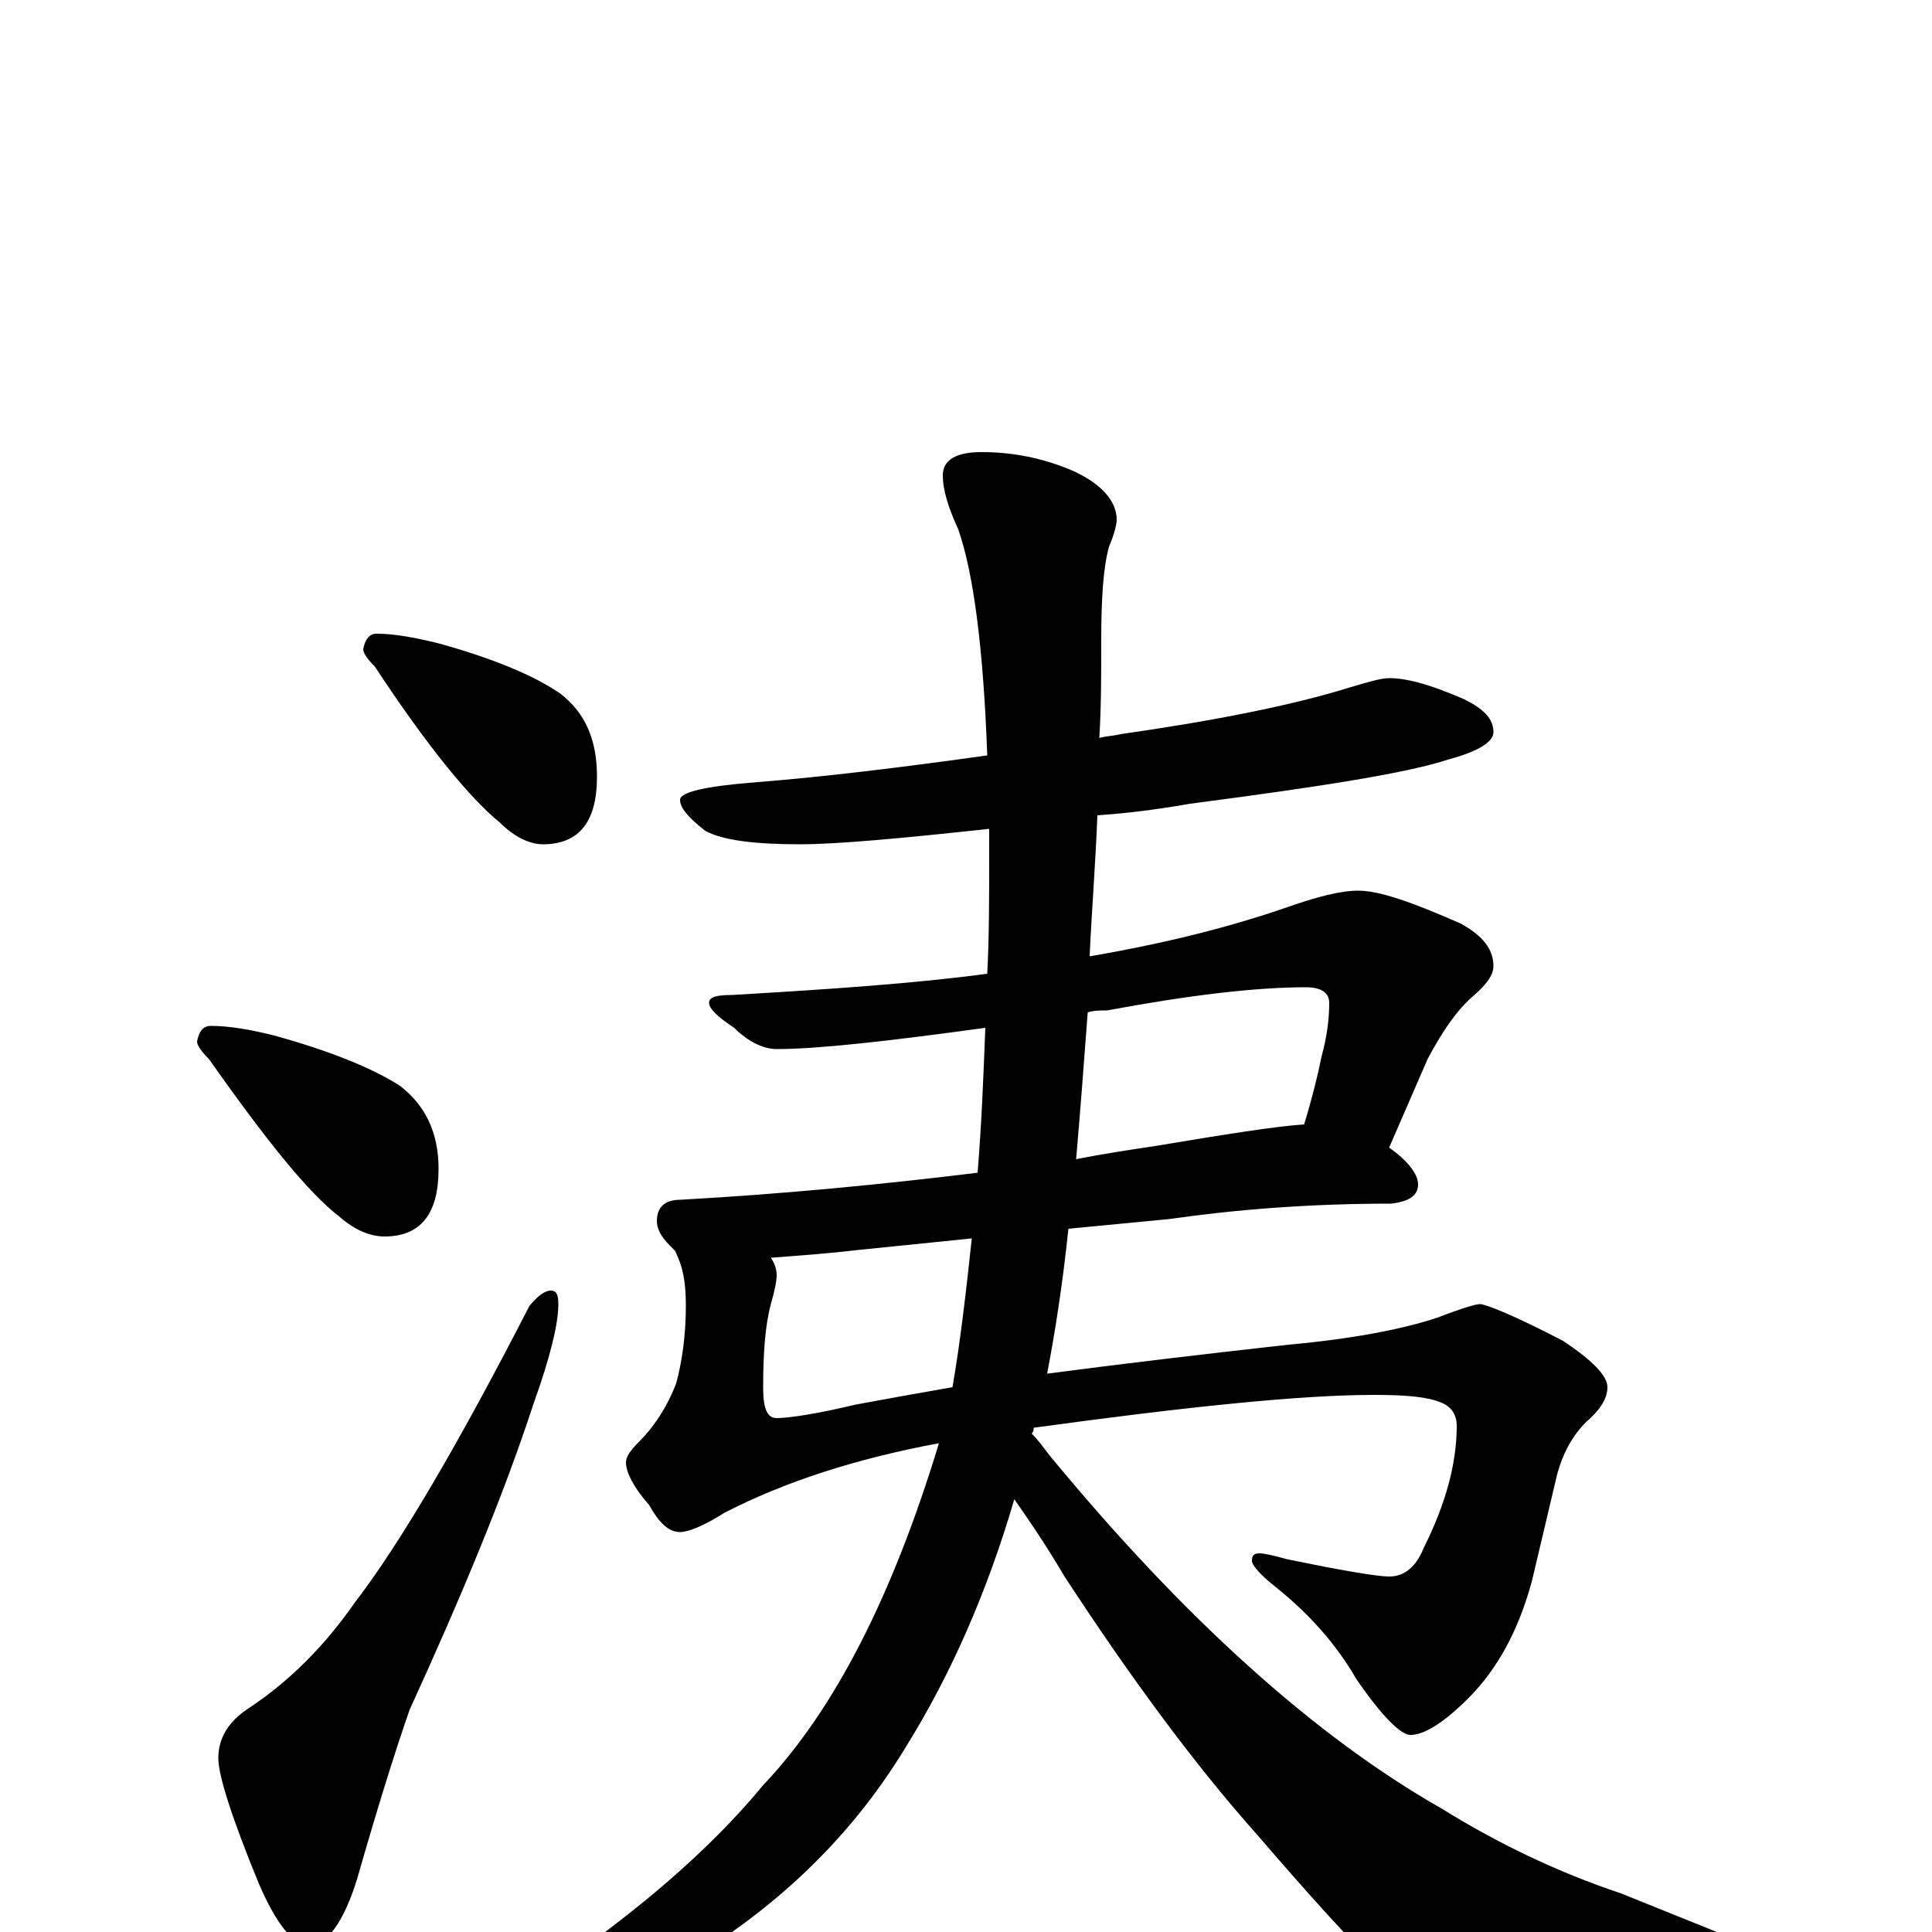 <?xml version="1.0" encoding="utf-8" ?>
<!DOCTYPE svg PUBLIC "-//W3C//DTD SVG 1.1//EN" "http://www.w3.org/Graphics/SVG/1.1/DTD/svg11.dtd">
<svg version="1.1" id="Layer_1" xmlns="http://www.w3.org/2000/svg" xmlns:xlink="http://www.w3.org/1999/xlink" x="0px" y="145px" width="1000px" height="1000px" viewBox="0 0 1000 1000" enable-background="new 0 0 1000 1000" xml:space="preserve">
<g id="Layer_1">
<path id="glyph" transform="matrix(1 0 0 -1 0 1000)" d="M195,672C204,672 215,670 227,667C256,659 277,650 290,641C303,631 309,617 309,598C309,575 300,563 281,563C274,563 266,567 259,574C243,587 221,614 194,655C190,659 188,662 188,664C189,669 191,672 195,672M109,469C119,469 130,467 142,464C171,456 193,447 207,438C220,428 227,414 227,395C227,372 218,360 199,360C192,360 184,363 176,370C159,383 137,411 108,452C104,456 102,459 102,461C103,466 105,469 109,469M285,332C288,332 289,330 289,325C289,315 285,298 276,273C261,227 239,174 212,115C204,92 195,63 185,28C178,5 169,-7 160,-7C152,-7 143,4 134,25C120,59 113,81 113,90C113,100 118,109 129,116C150,130 168,148 184,171C207,201 237,252 274,324C278,329 282,332 285,332M719,649C729,649 742,645 758,638C768,633 773,628 773,621C773,616 765,611 750,607C729,600 685,593 616,584C599,581 583,579 568,578C567,552 565,528 564,505C599,511 633,519 665,530C682,536 694,539 703,539C714,539 731,533 756,522C767,516 773,509 773,500C773,495 769,490 762,484C753,476 746,465 739,452l-20,-46C729,399 734,392 734,387C734,381 729,378 720,377C678,377 640,374 605,369l-52,-5C550,335 546,310 542,289C580,294 622,299 667,304C700,307 726,312 744,318C757,323 764,325 766,325C769,325 784,319 809,306C824,296 832,288 832,282C832,276 828,270 821,264C814,257 809,248 806,237l-13,-55C786,156 775,136 760,121C747,108 737,102 730,102C725,102 715,112 702,131C691,150 677,165 661,178C652,185 648,190 648,192C648,195 649,196 652,196C654,196 659,195 666,193C695,187 713,184 719,184C727,184 733,189 737,199C748,221 754,242 754,262C754,268 751,272 746,274C739,277 728,278 711,278C674,278 615,272 535,261C535,260 535,259 534,258C537,255 540,251 543,247C613,162 681,101 746,64C775,46 806,31 839,20l67,-27C927,-16 938,-22 938,-27C938,-32 932,-36 920,-37C893,-43 851,-46 796,-46C762,-46 737,-40 722,-27C699,-5 676,21 651,50C618,87 585,132 551,184C541,201 532,214 525,224C511,176 492,133 469,96C443,53 408,18 364,-10C323,-34 288,-46 258,-46C253,-46 250,-45 250,-43C313,-4 362,36 395,76C432,115 462,174 486,253C443,245 406,233 375,217C364,210 356,207 352,207C346,207 341,212 336,221C328,230 324,238 324,243C324,246 326,249 331,254C338,261 345,271 350,284C353,295 355,309 355,324C355,334 354,342 351,349C350,351 350,352 349,353C348,354 348,354 347,355C342,360 340,364 340,368C340,375 344,379 352,379C406,382 457,387 506,393C508,417 509,442 510,468C459,461 423,457 402,457C395,457 387,461 380,468C371,474 367,478 367,481C367,484 371,485 379,485C430,488 474,491 511,496C512,515 512,536 512,557C512,562 512,566 512,571C466,566 433,563 414,563C391,563 374,565 365,570C356,577 352,582 352,586C352,590 365,593 390,595C428,598 468,603 511,609C509,664 504,703 496,726C491,737 488,746 488,754C488,762 495,766 508,766C524,766 540,763 556,756C571,749 578,740 578,731C578,729 577,724 574,717C571,706 570,690 570,668C570,651 570,634 569,618C572,619 576,619 580,620C629,627 669,635 698,644C708,647 715,649 719,649M563,476C561,449 559,423 557,400C572,403 586,405 599,407C635,413 660,417 675,418C679,431 682,443 684,453C687,464 688,473 688,481C688,486 684,489 676,489C650,489 616,485 573,477C570,477 566,477 563,476M493,282C497,305 500,331 503,359l-59,-6C427,351 412,350 399,349C401,346 402,343 402,340C402,337 401,332 399,325C396,314 395,299 395,282C395,271 397,266 402,266C408,266 422,268 443,273C459,276 476,279 493,282z"/>
</g>
</svg>
